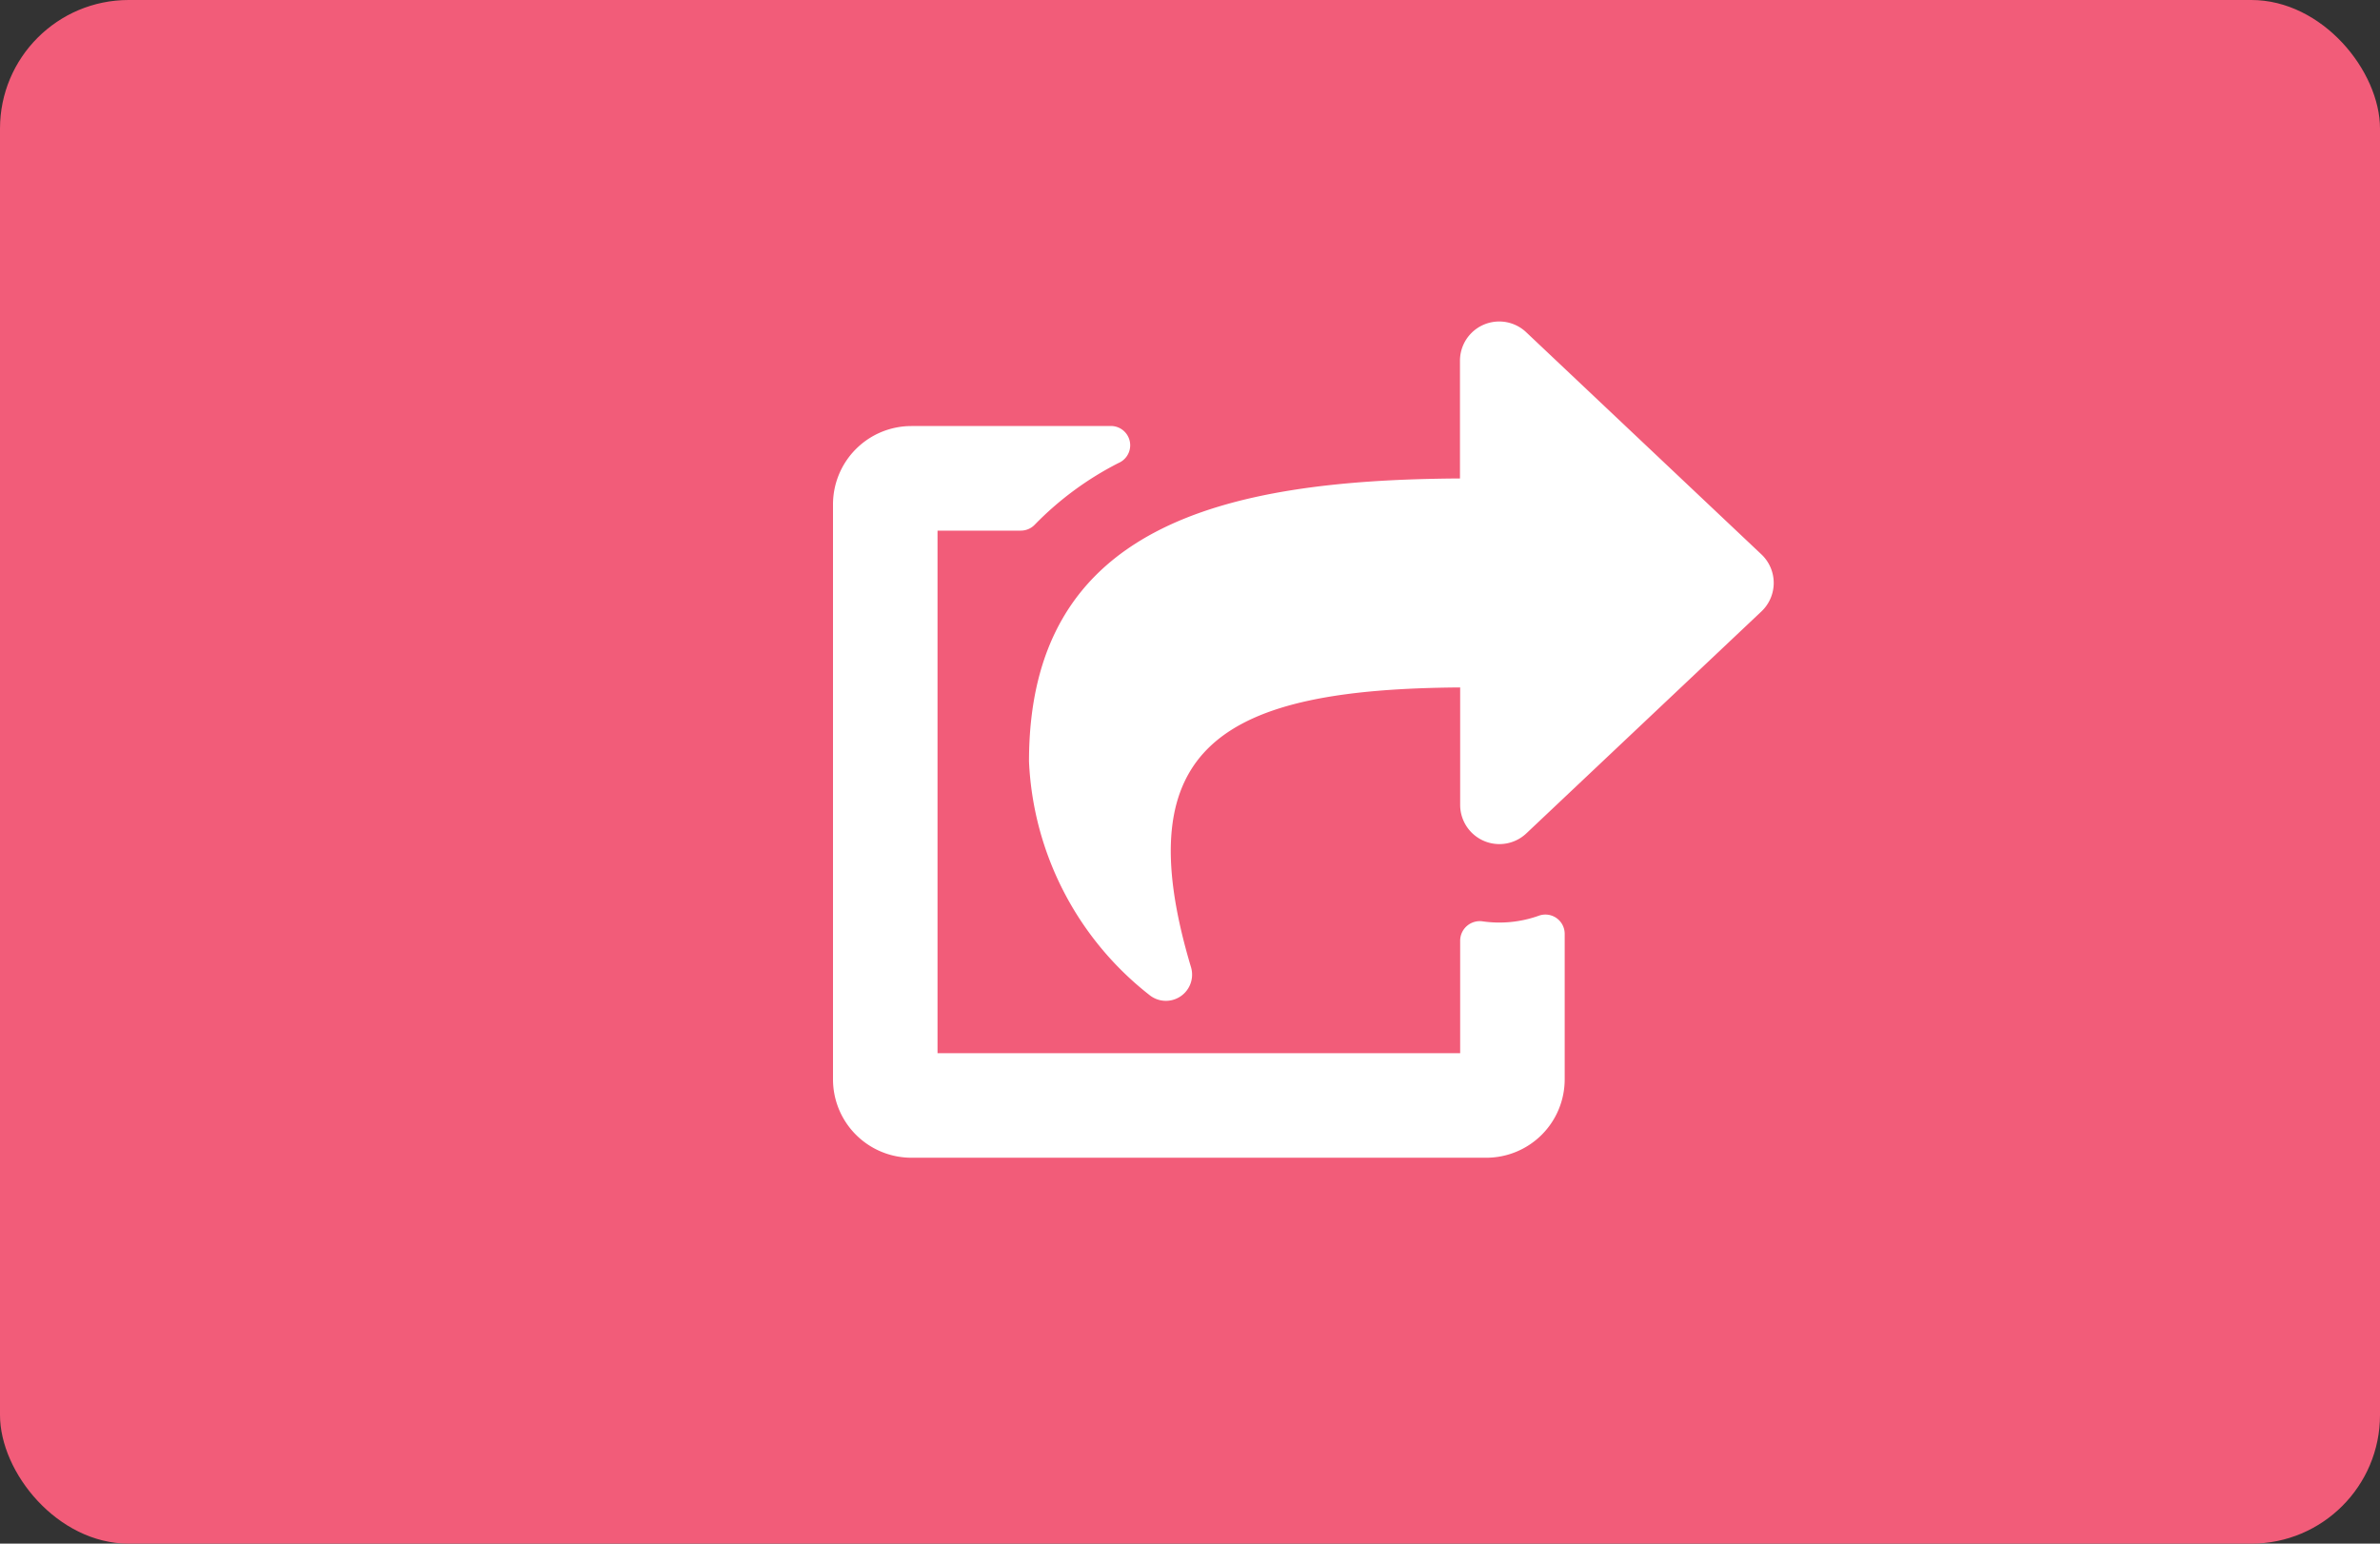 <svg xmlns="http://www.w3.org/2000/svg" width="37" height="24" viewBox="0 0 37 24"><rect x="0" y="0" width="37" height="24" fill="#333333" stroke="none"/><defs><style>.a{fill:#f25c79;}.b{fill:#fff;}</style></defs><g transform="translate(-448 -1085)"><rect class="a" width="37" height="24" rx="2" transform="translate(448 1085)"/><path class="b" d="M14.434,4.506,10.778,7.958A.61.61,0,0,1,9.75,7.515V5.688c-3.671.025-5.219.892-4.184,4.351a.407.407,0,0,1-.635.44,4.887,4.887,0,0,1-1.884-3.64c0-3.655,2.986-4.38,6.7-4.4V.61A.61.61,0,0,1,10.778.167l3.656,3.453A.61.61,0,0,1,14.434,4.506ZM9.75,9.626v1.749H1.625V3.25H2.918a.3.3,0,0,0,.22-.094,4.95,4.95,0,0,1,1.3-.957.3.3,0,0,0-.141-.575H1.219A1.219,1.219,0,0,0,0,2.844v8.937A1.219,1.219,0,0,0,1.219,13h8.937a1.219,1.219,0,0,0,1.219-1.219V9.526a.3.3,0,0,0-.407-.287,1.824,1.824,0,0,1-.868.086A.305.305,0,0,0,9.75,9.626Z" transform="translate(460.95 1090)"/></g></svg>